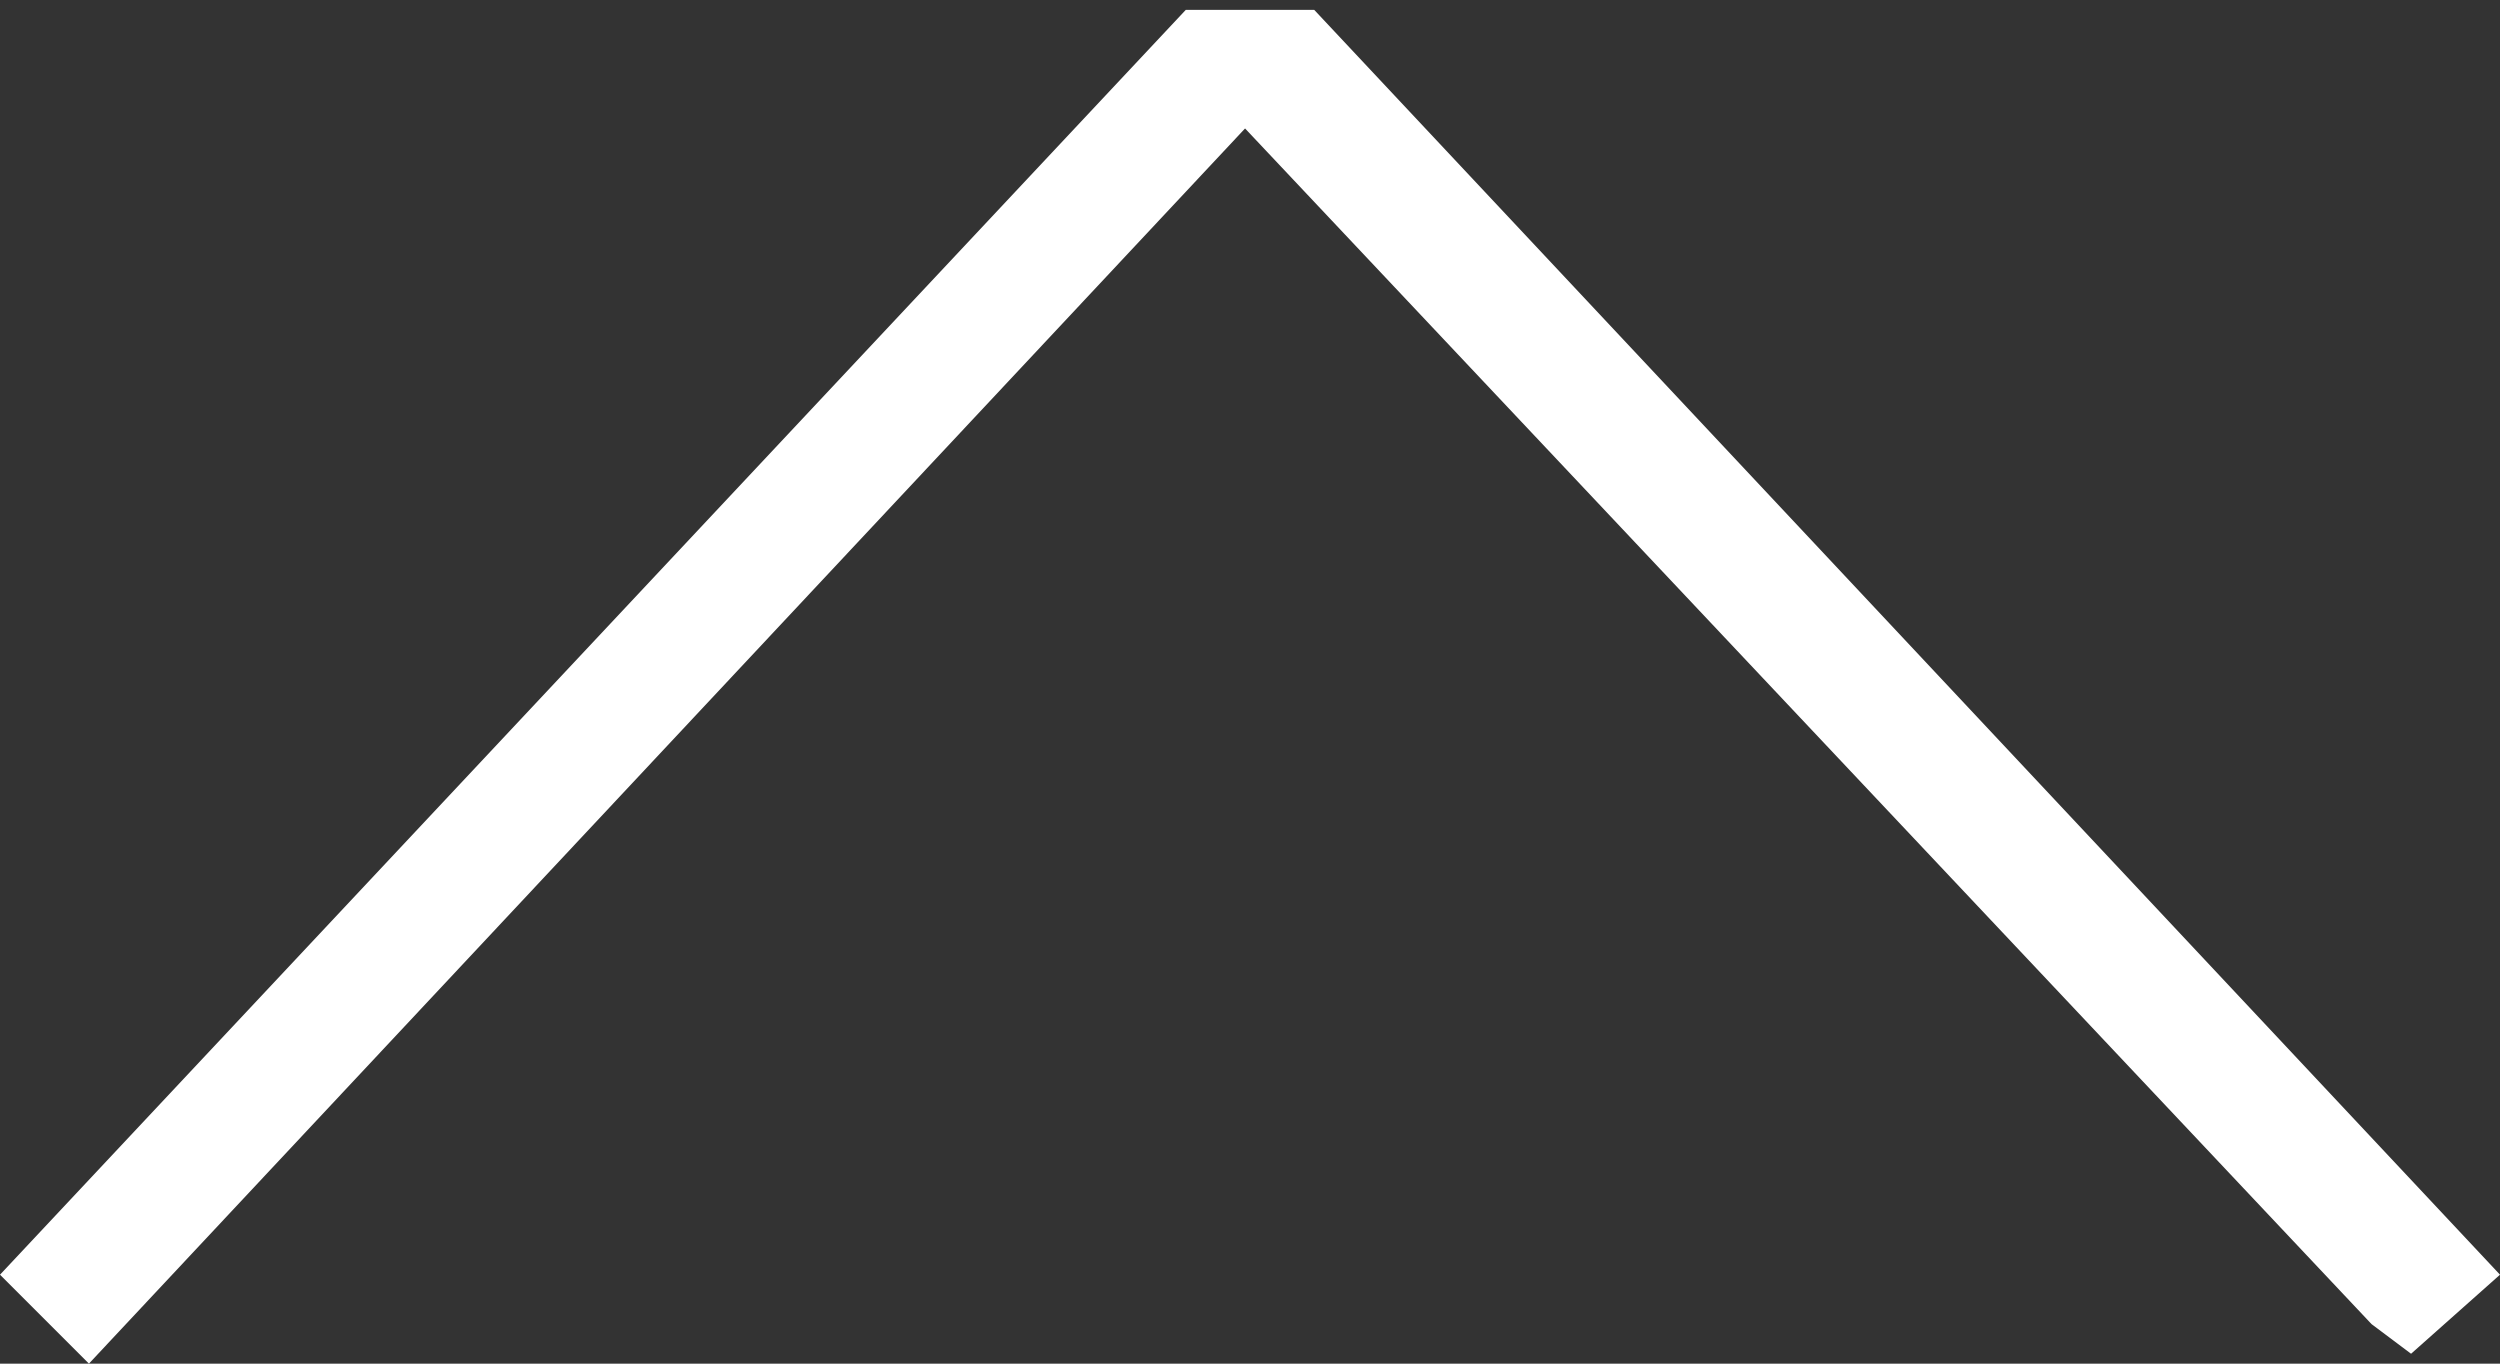 <?xml version="1.0" encoding="UTF-8"?>
<!-- Generator: Adobe Illustrator 20.1.0, SVG Export Plug-In . SVG Version: 6.00 Build 0)  -->
<svg version="1.1" id="Layer_1" xmlns="http://www.w3.org/2000/svg" xmlns:xlink="http://www.w3.org/1999/xlink" x="0px" y="0px" viewBox="0 0 25.3 13.8" style="enable-background:new 0 0 25.3 13.8;" xml:space="preserve">
<rect x="0" y="0" width="25.3" height="13.8" fill="#333333" stroke="none"/>
<style type="text/css">
	.st0{fill-rule:evenodd;clip-rule:evenodd;fill:#FFFFFF;}
</style>
<polygon class="st0" points="25.3,12.9 24.4,13.7 24,13.4 12.6,1.3 0.9,13.8 0,12.9 12,0.1 13.3,0.1 "/>
</svg>